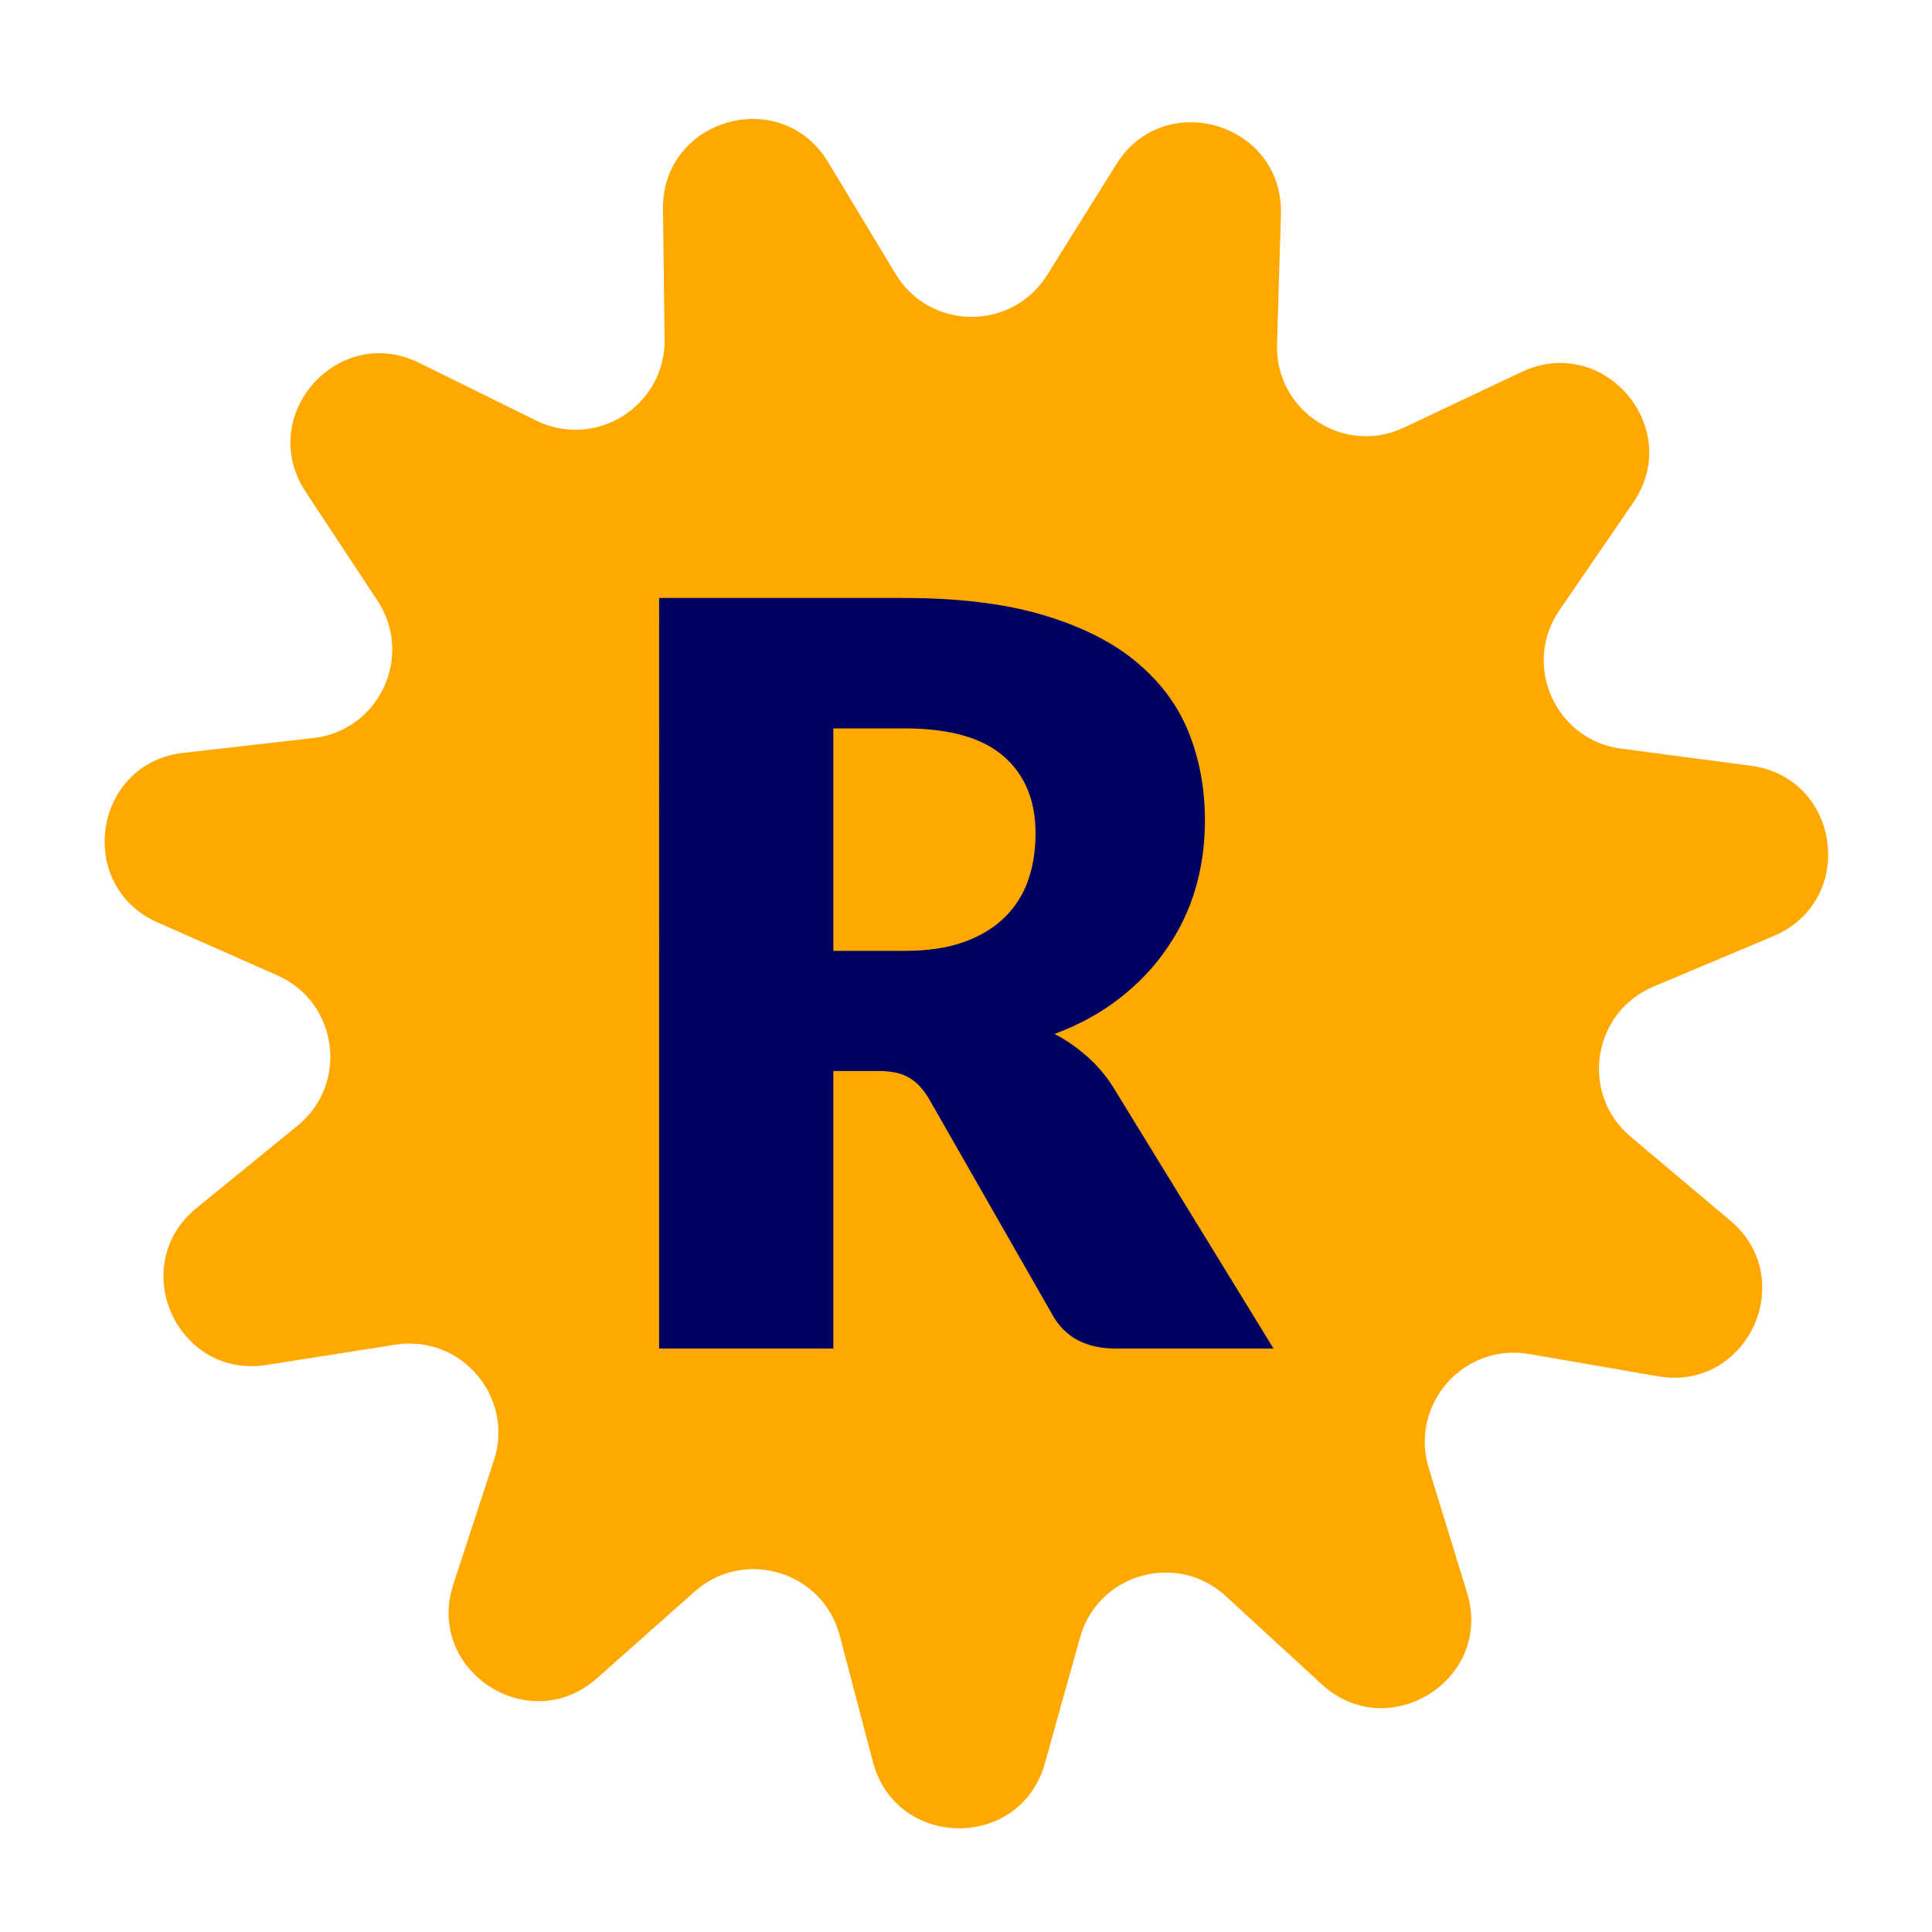 <svg
  version="1.1"
  id="Layer_1"
  xmlns="http://www.w3.org/2000/svg"
  xmlns:xlink="http://www.w3.org/1999/xlink"
  x="0px"
  y="0px"
  viewBox="0 0 600 600"
  style="enable-background: new 0 0 600 600"
  xml:space="preserve"
>
  <filter id='shadow' color-interpolation-filters="sRGB">
    <feDropShadow dx="2" dy="2" stdDeviation="0" flood-opacity="1" flood-color="red"/>
  </filter>

  <style type="text/css">
    .st0 {
      fill: #ffa900;

    }
    .st1 {
      fill: #000060;
    }
  </style>
  <g>
    <path
      class="st0"
      d="M410.5,523.1l-29.8-27.4c-15.2-14-39.8-7-45.3,12.9l-10.9,39c-7.6,27.2-46.2,26.8-53.4-0.4l-10.3-39.2
      c-5.2-20-29.7-27.4-45.1-13.7l-30.3,26.9c-21.1,18.7-53.4-2.4-44.6-29.2l12.6-38.5c6.4-19.6-10.2-39.1-30.6-35.9l-40,6.3
      c-27.9,4.4-43.6-30.9-21.8-48.7l31.4-25.6c16-13,12.6-38.4-6.3-46.7l-37.1-16.4c-25.8-11.4-20-49.6,8-52.7l40.3-4.6
      c20.5-2.3,31.3-25.5,19.9-42.7l-22.3-33.8c-15.5-23.5,10-52.5,35.3-40l36.3,17.9c18.5,9.1,40.1-4.5,39.9-25.1l-0.5-40.5
      c-0.4-28.2,36.8-38.8,51.3-14.6L278.1,85c10.6,17.7,36.2,17.9,47.1,0.4L346.7,51c14.9-23.9,51.9-12.7,51.1,15.5l-1.2,40.5
      c-0.6,20.6,20.8,34.6,39.4,25.8l36.6-17.3c25.5-12,50.5,17.4,34.6,40.6l-22.9,33.4c-11.7,17-1.2,40.4,19.2,43l40.2,5.3
      c28,3.7,33.1,41.9,7.1,52.9l-37.3,15.7c-19,8-22.9,33.3-7.1,46.6l31,26.1c21.5,18.2,5.2,53.2-22.6,48.3l-39.9-6.9
      c-20.3-3.5-37.2,15.6-31.2,35.4l11.9,38.7C463.9,521.5,431.3,542.1,410.5,523.1z"
    />
    <g>
      <path
        class="st1"
        d="M395.5,418.8h-49c-9.1,0-15.6-3.4-19.5-10.2l-38.7-67.7c-1.8-2.9-3.8-5-6.1-6.3c-2.2-1.3-5.4-2-9.6-2h-13.8
        v86.2h-54.1V185.7h75.8c16.9,0,31.2,1.7,43.1,5.2c11.9,3.5,21.6,8.3,29.1,14.5c7.5,6.2,13,13.5,16.4,21.9
        c3.4,8.4,5.1,17.6,5.1,27.5c0,7.6-1,14.7-3,21.4c-2,6.7-5,12.9-9,18.6c-3.9,5.7-8.8,10.8-14.6,15.3c-5.8,4.5-12.5,8.2-20.1,11
        c3.5,1.8,6.8,4.1,9.9,6.8c3.1,2.7,5.9,5.9,8.3,9.7L395.5,418.8z M280.7,295.3c7.4,0,13.6-0.9,18.8-2.8c5.2-1.9,9.4-4.5,12.7-7.8
        c3.3-3.3,5.7-7.2,7.2-11.6c1.5-4.4,2.2-9.2,2.2-14.3c0-10.2-3.3-18.2-10-24c-6.7-5.8-17-8.6-31-8.6h-21.8v69.1H280.7z"
      />
    </g>
  </g>
</svg>

